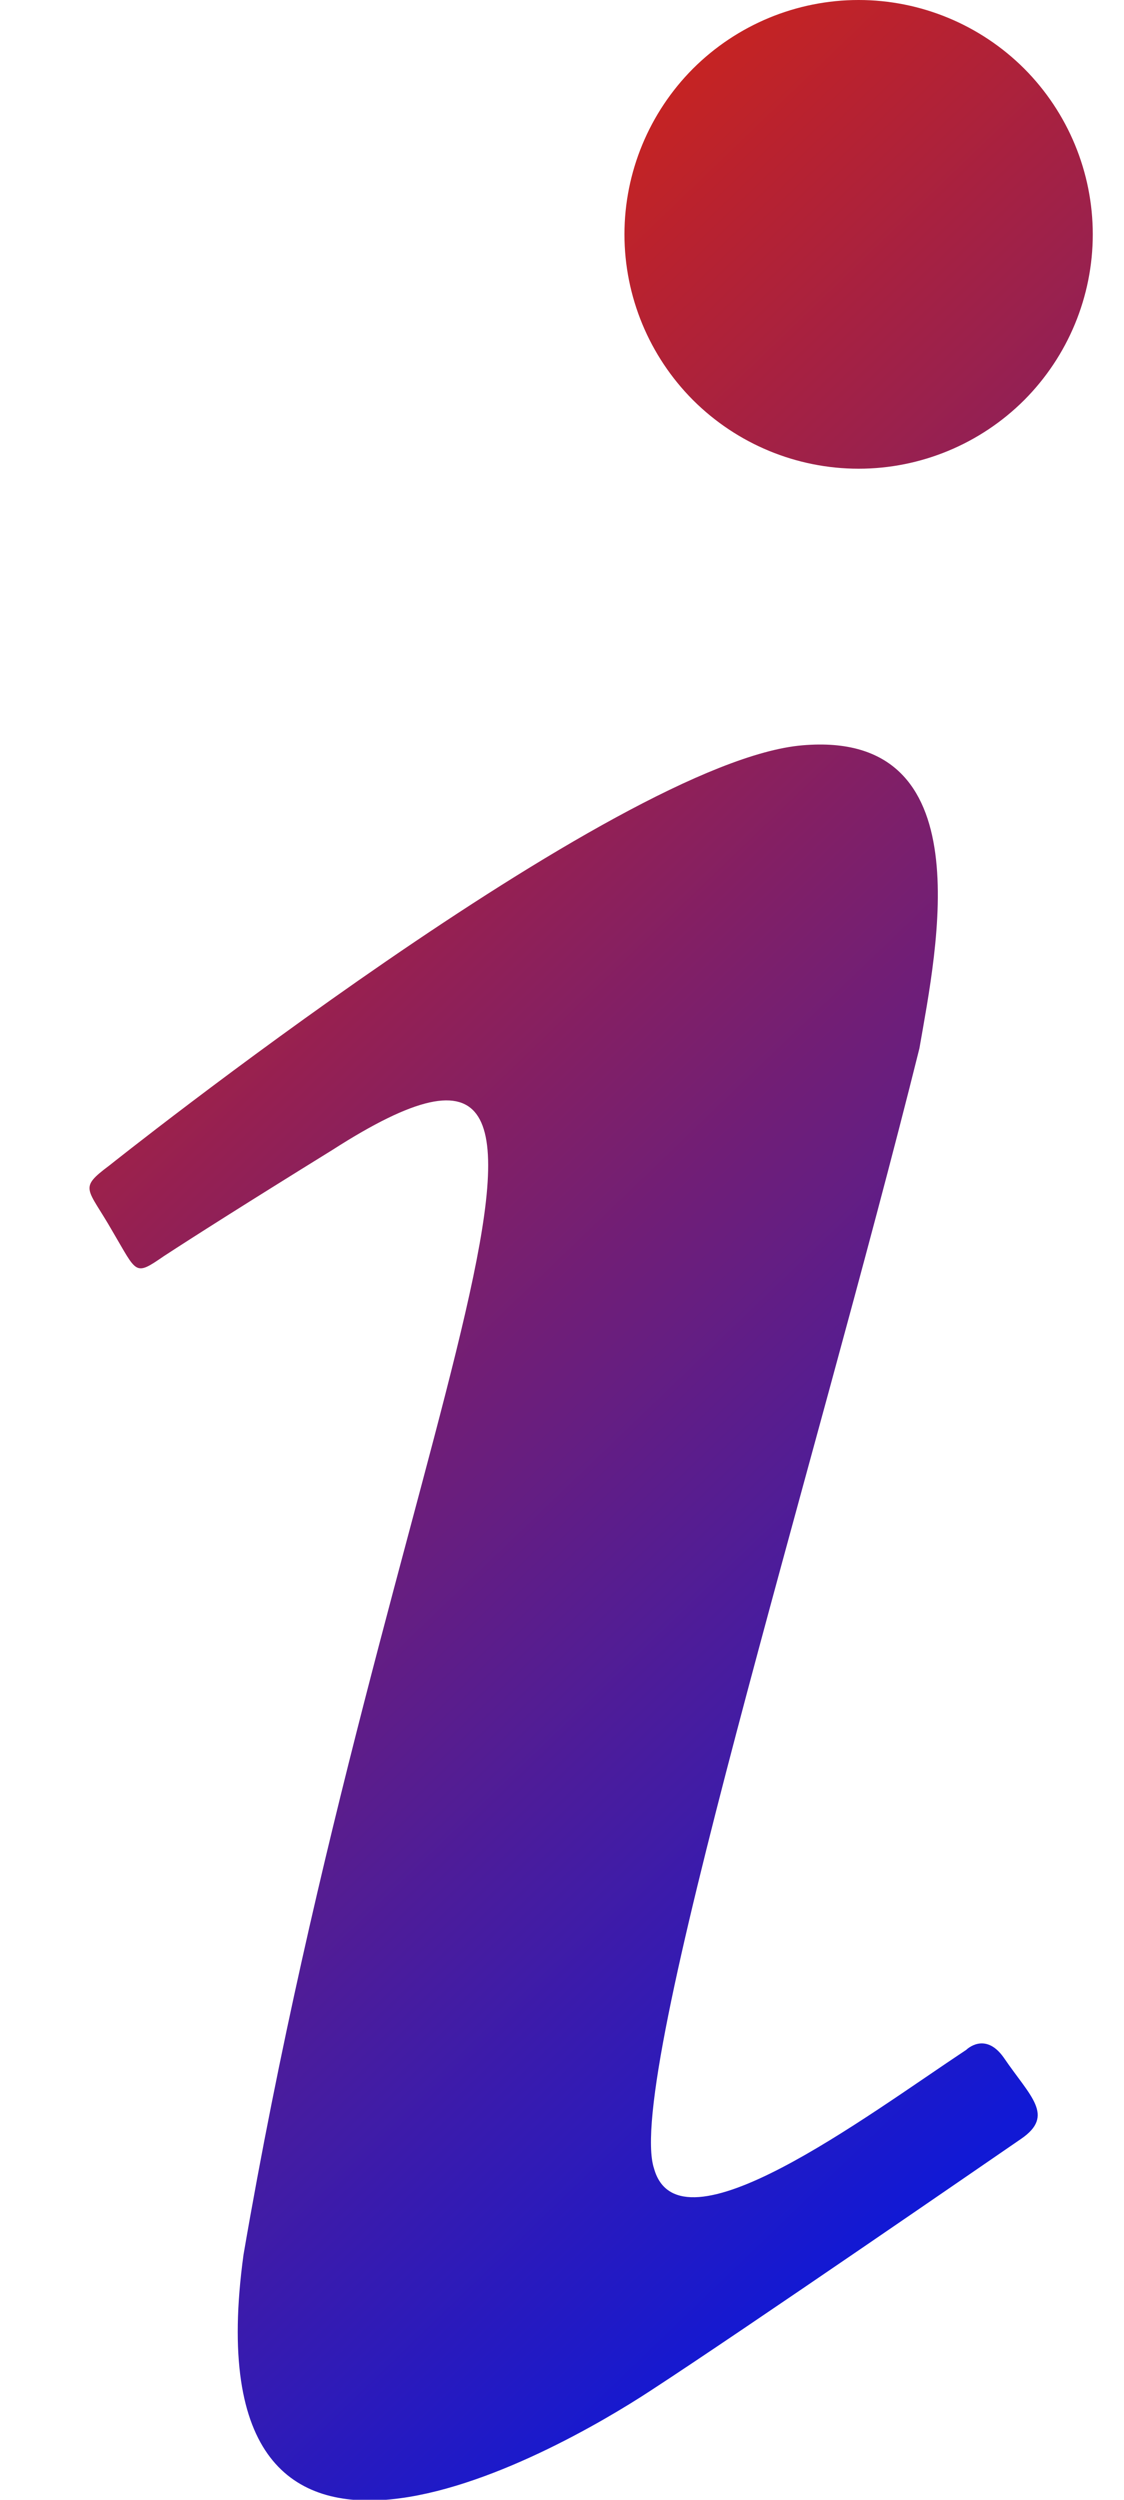 <svg width="9" height="20" viewBox="0 0 9 20" fill="none" xmlns="http://www.w3.org/2000/svg">
<path d="M6.875 0C6.378 0 5.901 0.198 5.549 0.549C5.198 0.901 5 1.378 5 1.875C5 2.372 5.198 2.849 5.549 3.201C5.901 3.552 6.378 3.75 6.875 3.75C7.372 3.75 7.849 3.552 8.201 3.201C8.552 2.849 8.75 2.372 8.75 1.875C8.75 1.378 8.552 0.901 8.201 0.549C7.849 0.198 7.372 0 6.875 0ZM6.425 5.963C4.937 6.088 0.875 9.325 0.875 9.325C0.625 9.512 0.7 9.5 0.9 9.85C1.1 10.188 1.075 10.213 1.312 10.05C1.562 9.887 1.975 9.625 2.662 9.2C5.312 7.5 3.087 11.425 1.95 18.038C1.5 21.312 4.45 19.625 5.212 19.125C5.962 18.637 7.975 17.25 8.175 17.113C8.45 16.925 8.25 16.775 8.037 16.462C7.887 16.25 7.737 16.4 7.737 16.4C6.925 16.938 5.437 18.062 5.237 17.35C5 16.637 6.525 11.75 7.362 8.387C7.5 7.588 7.875 5.838 6.425 5.963Z" fill="url(#paint0_linear_257_150)"/>
<defs>
<linearGradient id="paint0_linear_257_150" x1="3" y1="3" x2="12.423" y2="12.81" gradientUnits="userSpaceOnUse">
<stop stop-color="#C52323"/>
<stop offset="1" stop-color="#1119D5"/>
</linearGradient>
</defs>
</svg>
